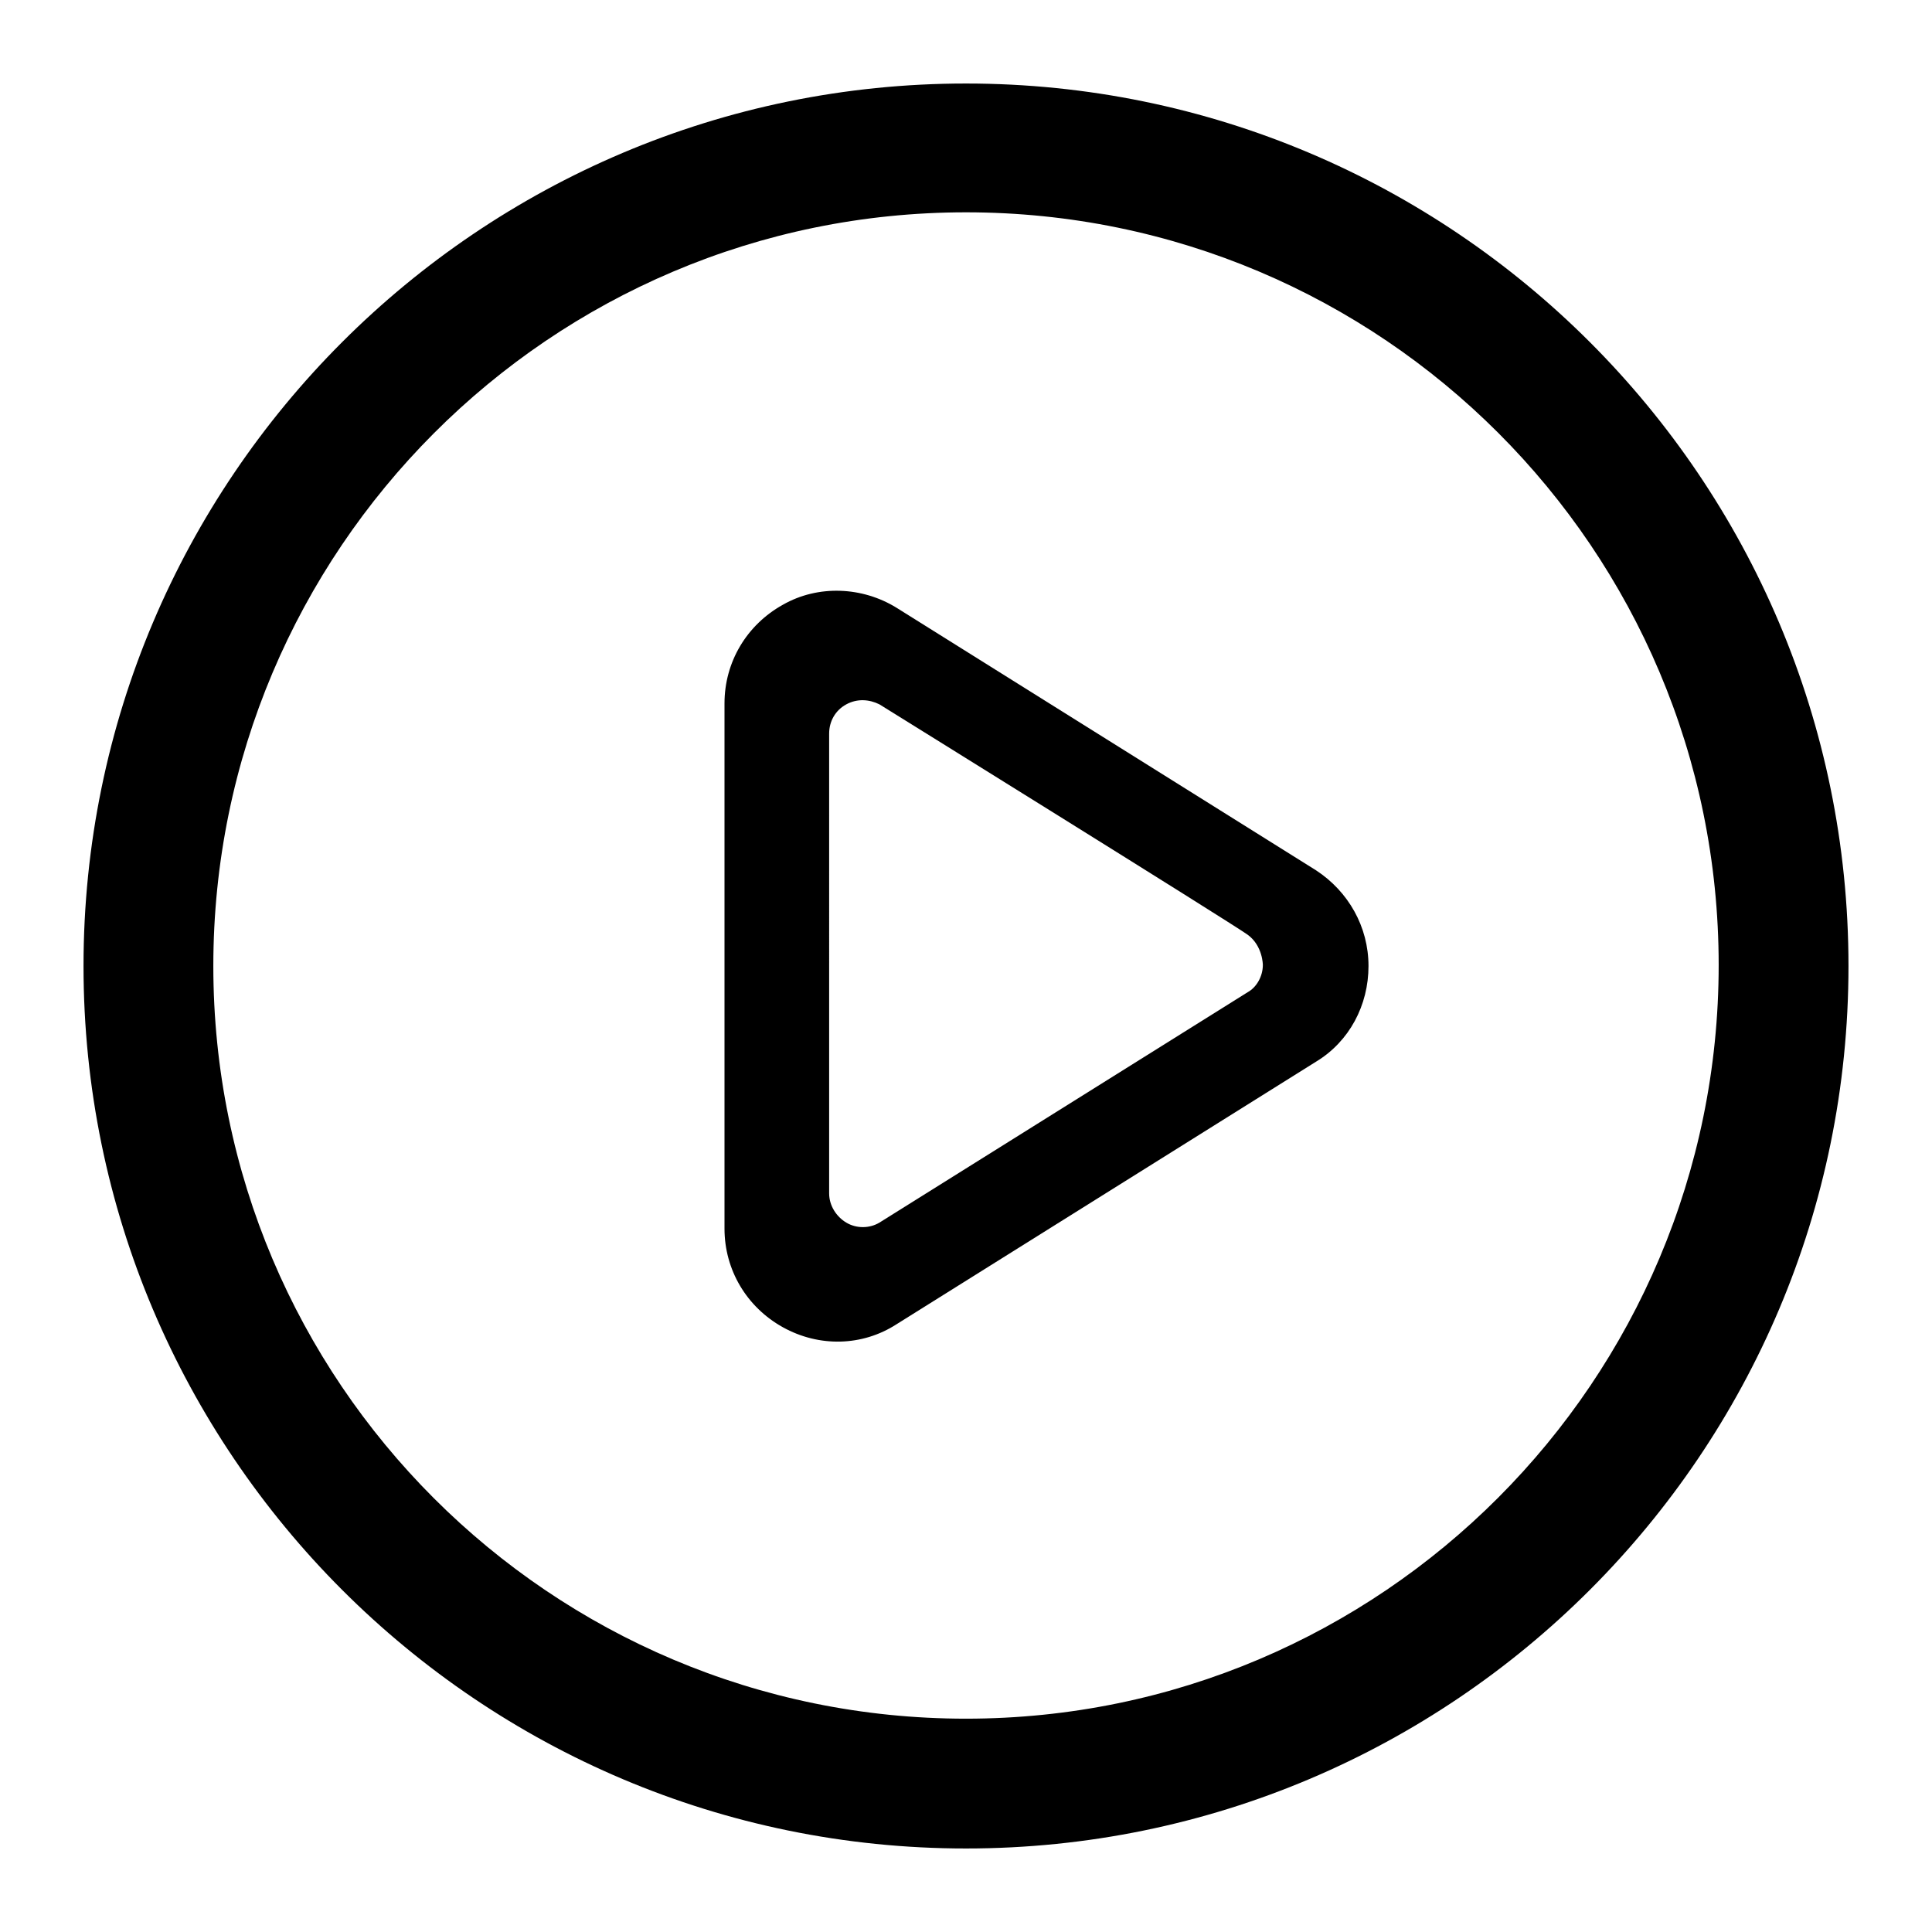 <svg xml:space="preserve" style="enable-background:new 0 0 192 192" viewBox="0 0 192 192">
  <path d="M130.8 86.5 89.1 60.4c-3.4-2.1-7.8-2.3-11.3-.3-3.6 2-5.8 5.7-5.8 9.8v52.2c0 4.1 2.2 7.8 5.8 9.8s7.9 1.9 11.3-.3l41.7-26.1c3.3-2 5.2-5.6 5.2-9.5s-2-7.4-5.2-9.5zm-5.3 9.4c0 1.1-.6 2.2-1.5 2.7l-36.6 22.9c-1 .6-2.3.6-3.3 0s-1.7-1.7-1.7-2.9V72.9c0-1.2.6-2.3 1.7-2.9s2.3-.5 3.3 0c0 0 35.1 21.8 36.6 22.9s1.5 3 1.5 3z" style="fill-rule:evenodd;clip-rule:evenodd"/>
  <path d="M96 8.3C47.6 8.3 8.3 47.6 8.3 96s39.3 87.7 87.7 87.7 87.7-39.3 87.7-87.7S144.4 8.3 96 8.3zm0 162.5c-41.3 0-74.8-33.5-74.8-74.8S54.7 21.1 96 21.1s74.8 33.5 74.8 74.8-33.5 74.9-74.8 74.9z"/>
</svg>
